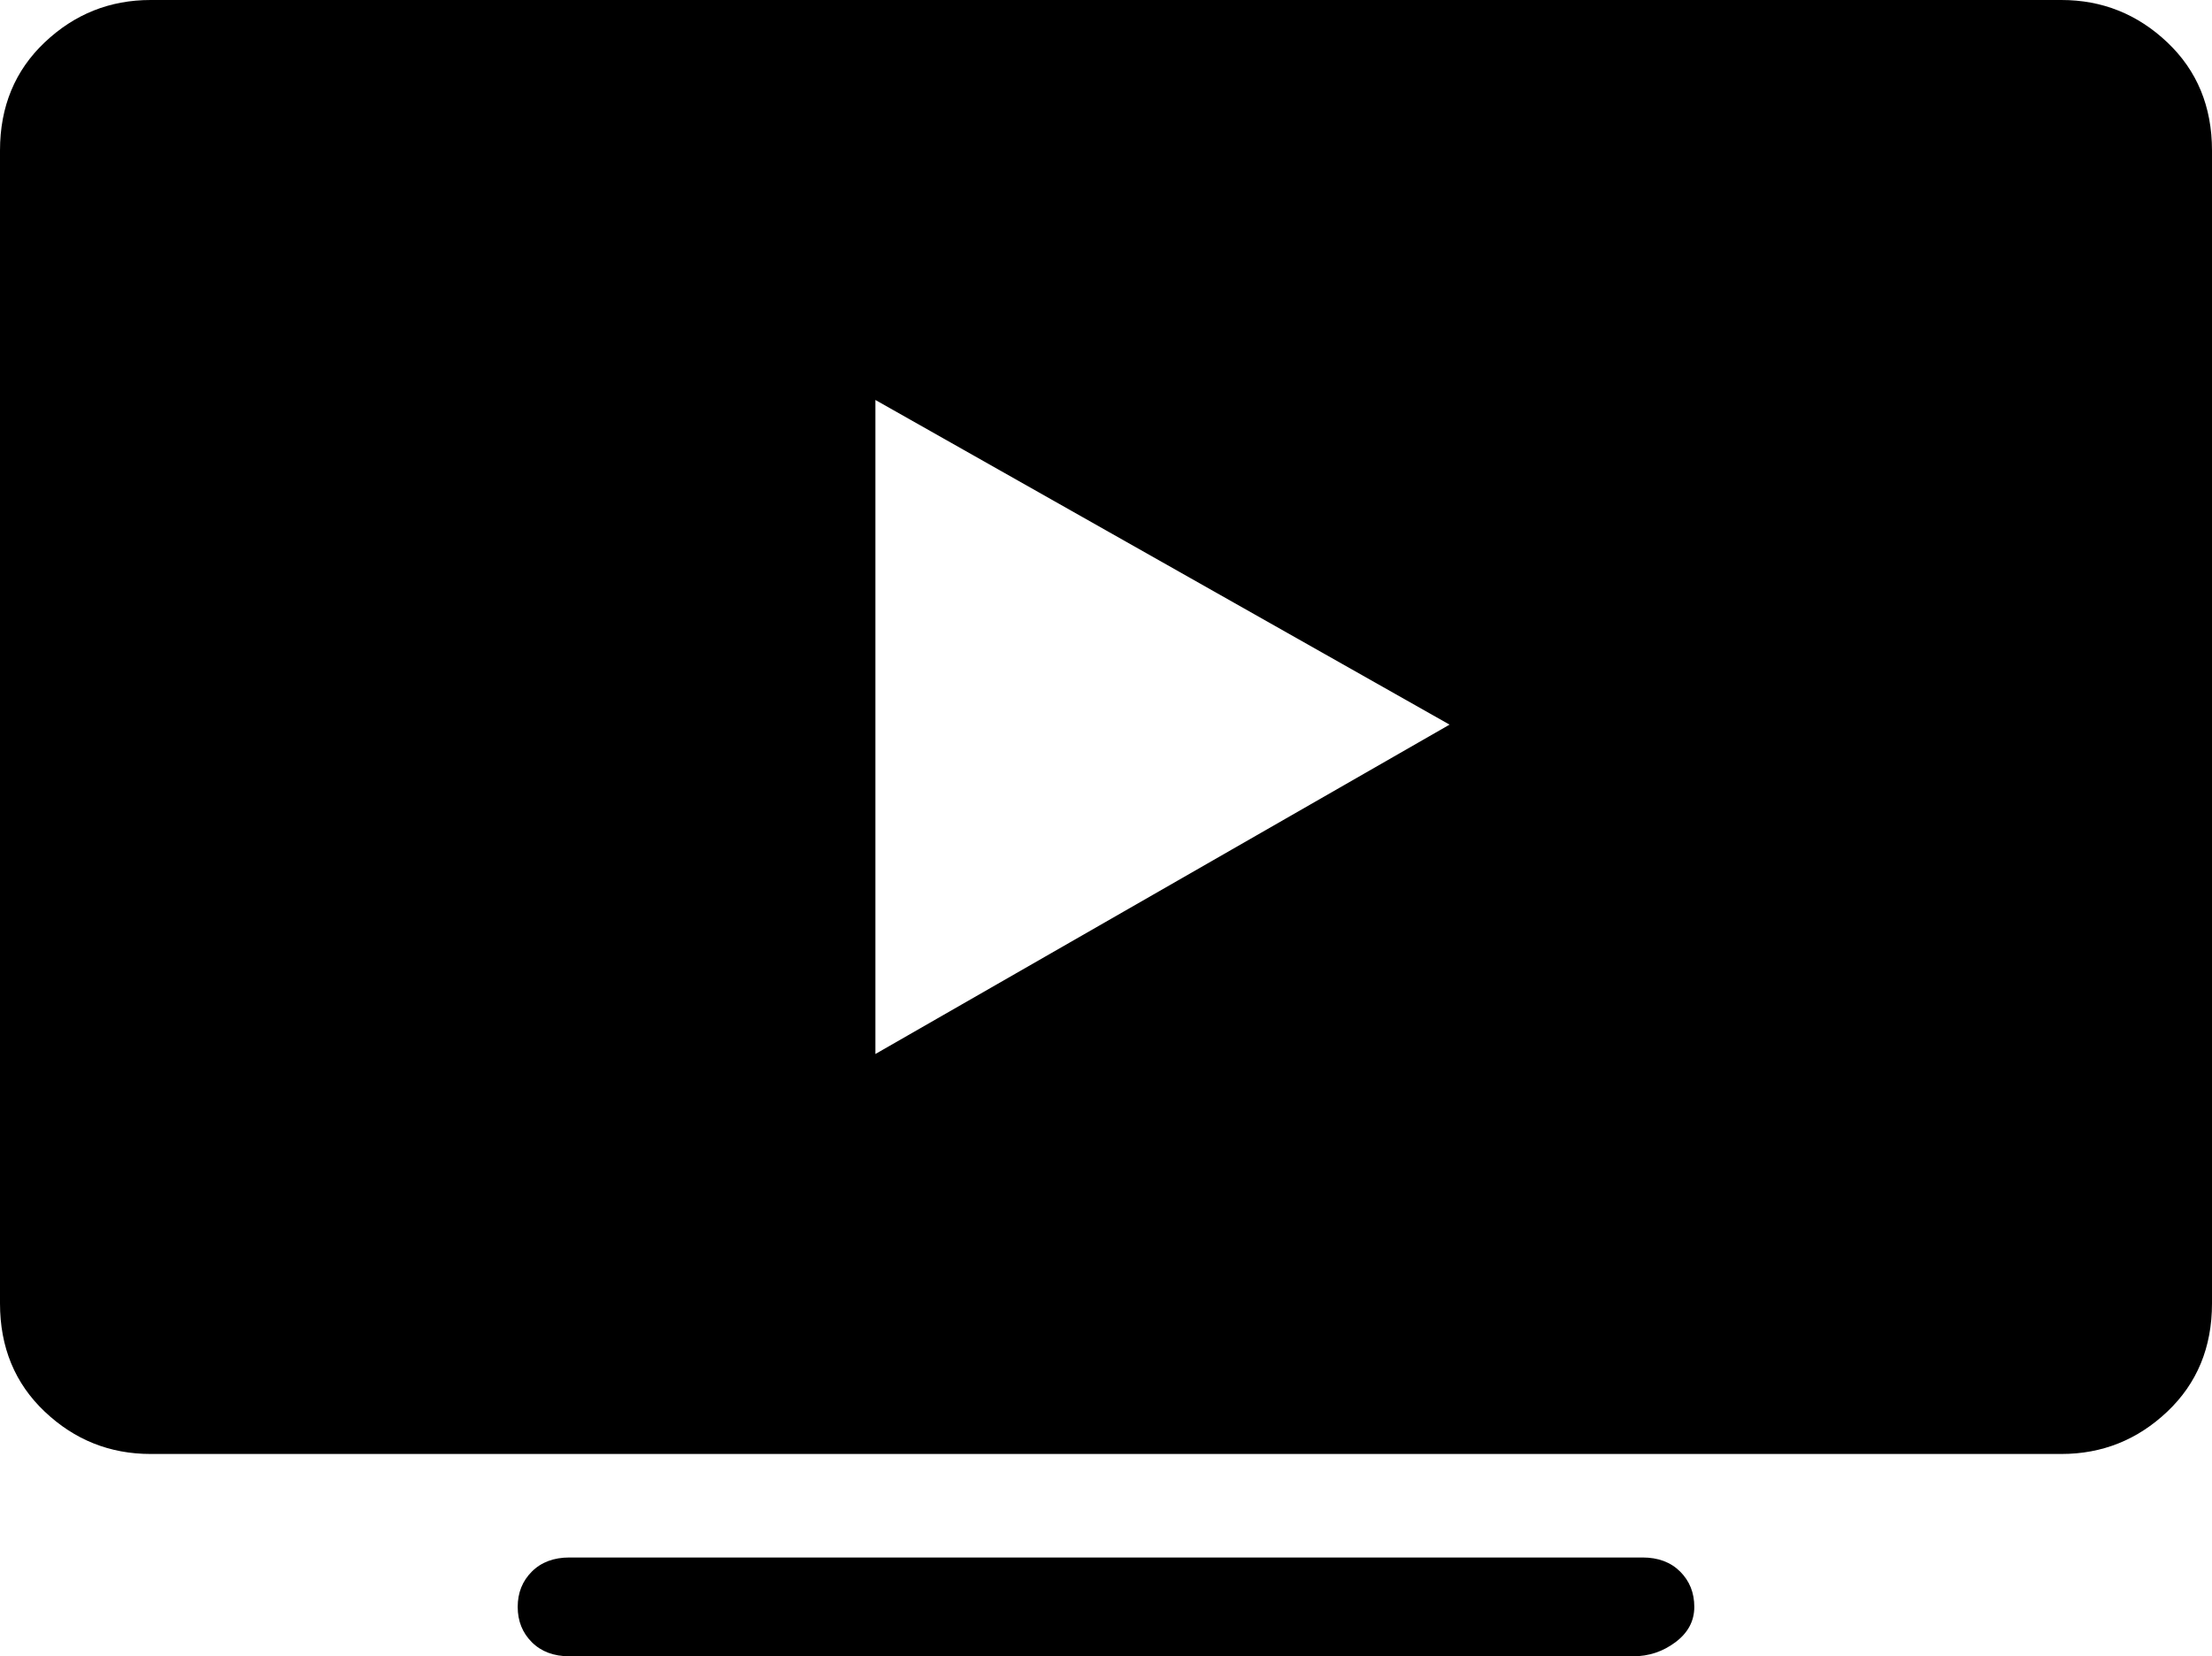 <svg xmlns="http://www.w3.org/2000/svg" viewBox="21 0 470 352">
      <g transform="scale(1 -1) translate(0 -352)">
        <path d="M53 352H459Q472 352 481.5 343.0Q491 334 491 320V75Q491 61 481.5 52.0Q472 43 459 43H53Q40 43 30.5 52.0Q21 61 21 75V320Q21 334 30.5 343.0Q40 352 53 352ZM207 267V128L329 198ZM368 0H142Q137 0 134.0 3.0Q131 6 131.0 10.5Q131 15 134.0 18.0Q137 21 142 21H370Q375 21 378.0 18.0Q381 15 381.0 10.5Q381 6 377.0 3.0Q373 0 368 0Z" />
      </g>
    </svg>